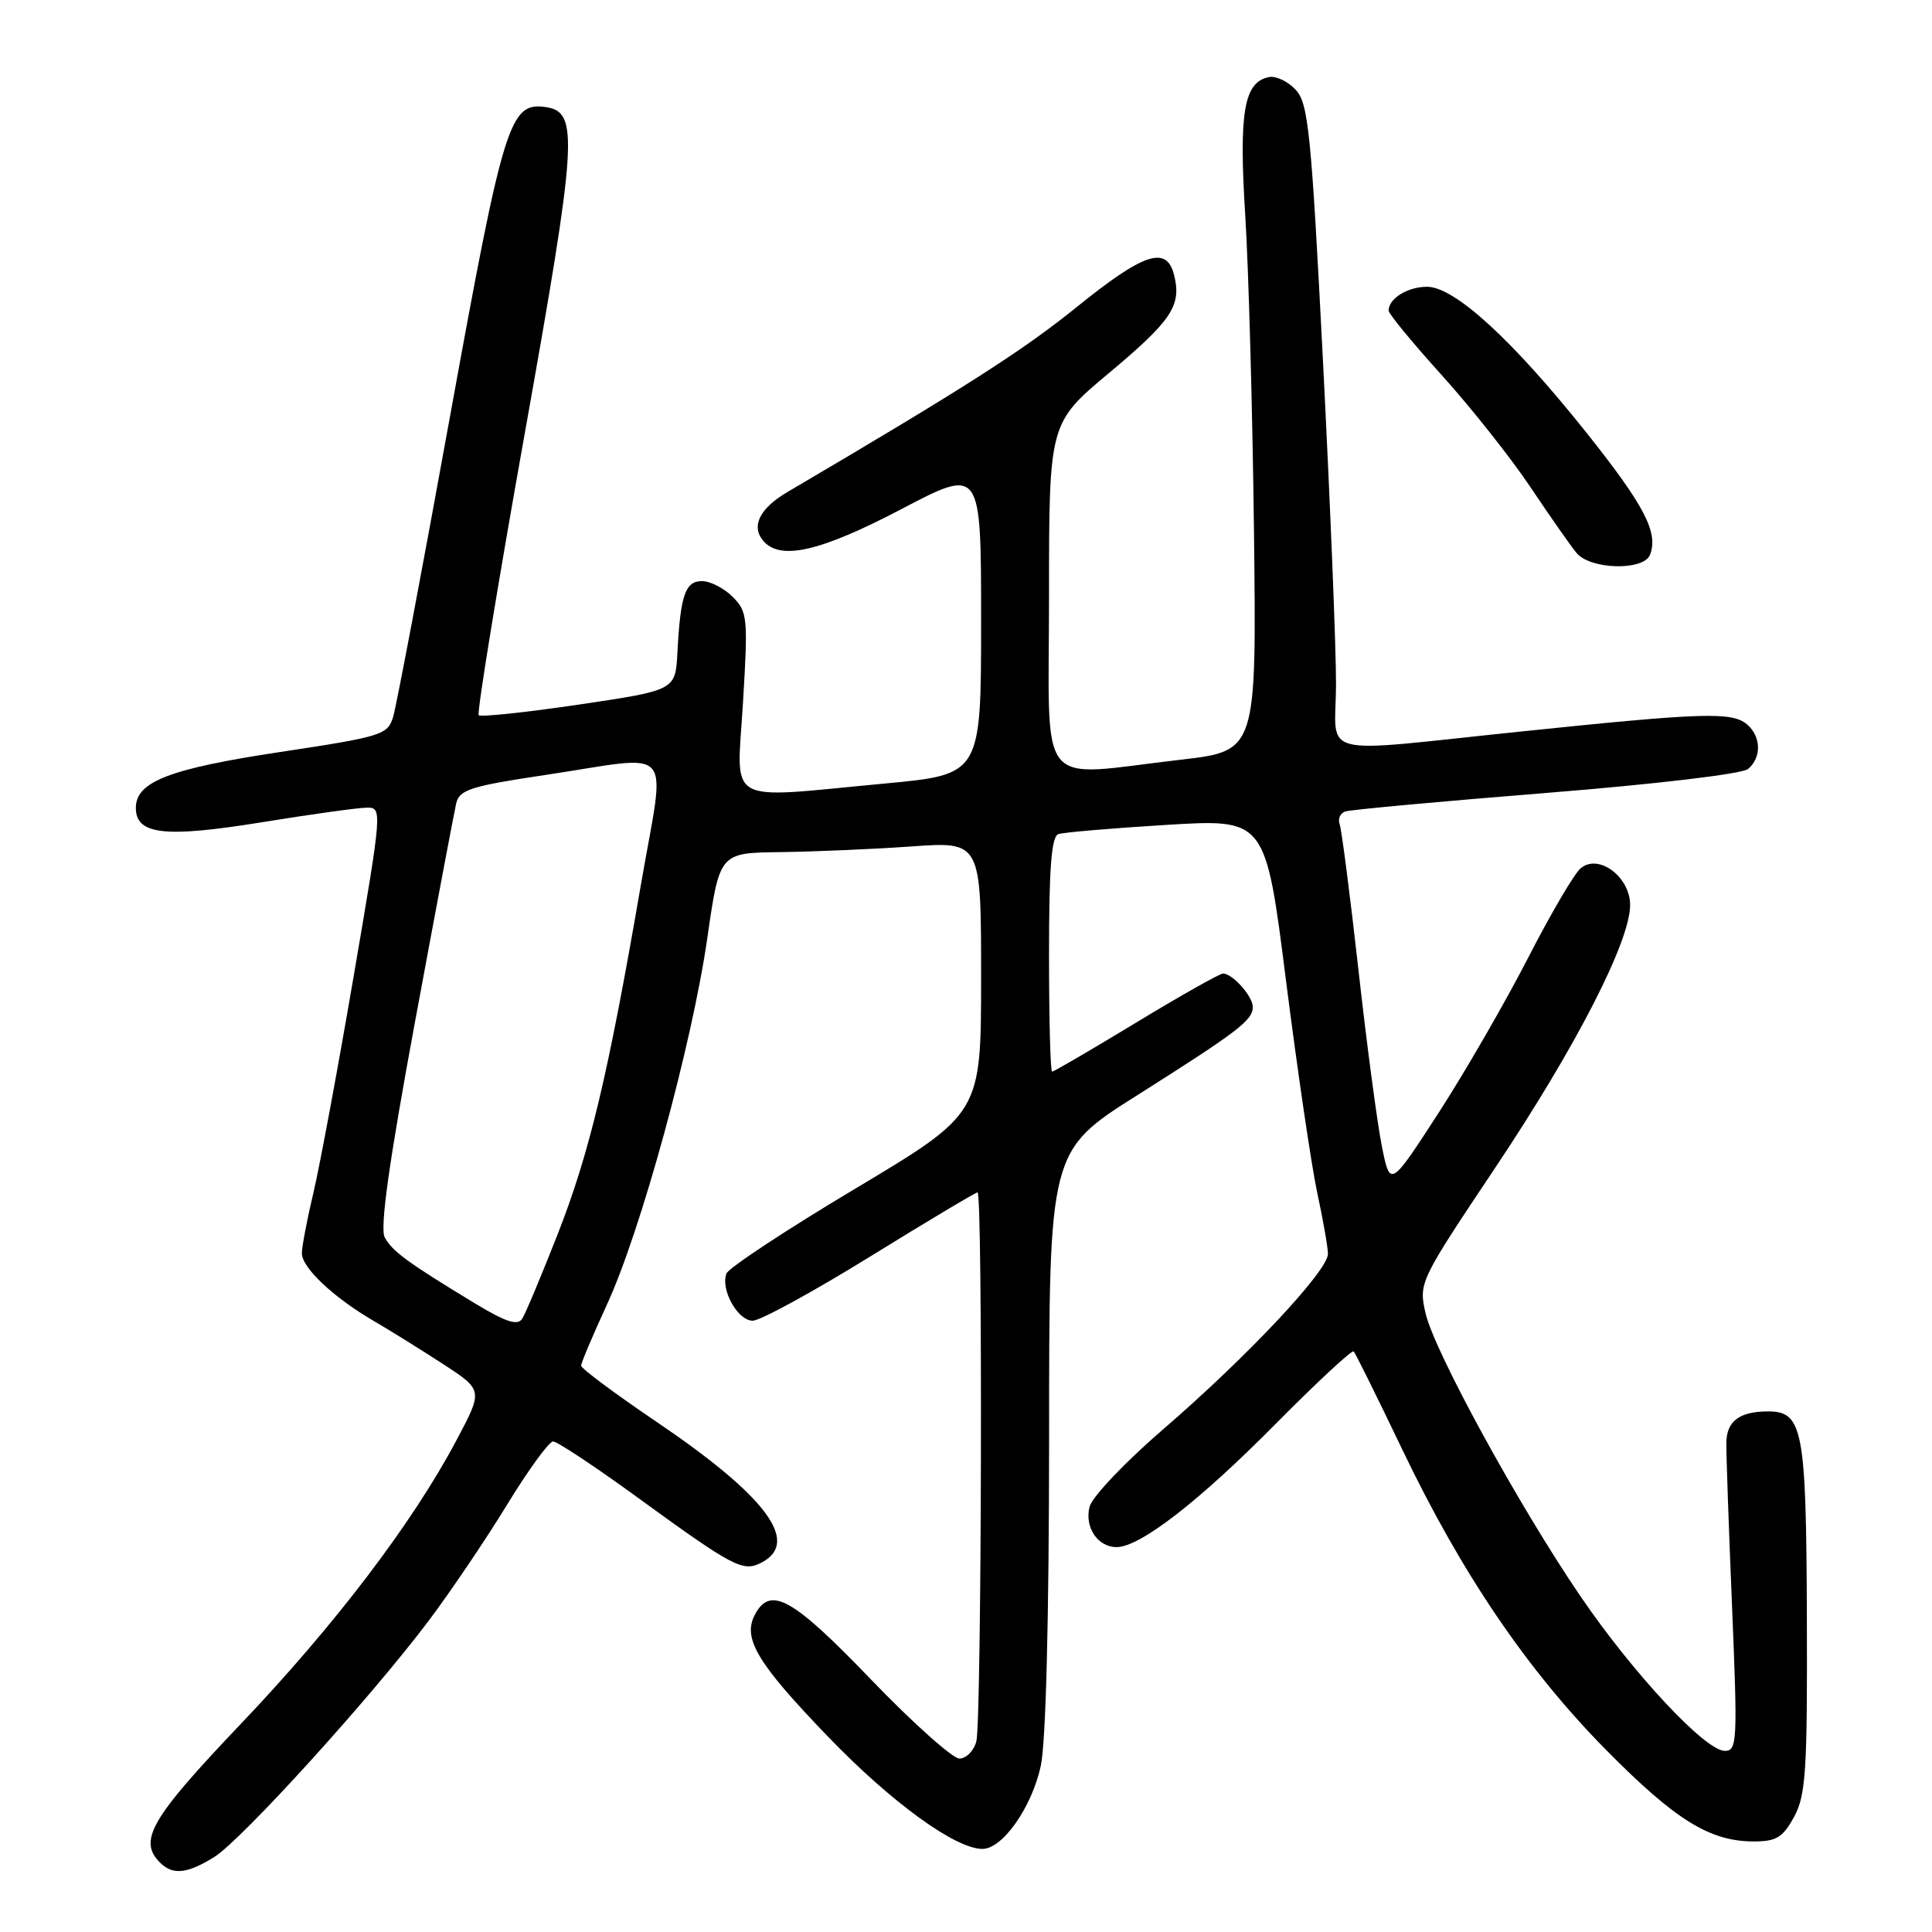 <?xml version="1.0" encoding="UTF-8" standalone="no"?>
<!DOCTYPE svg PUBLIC "-//W3C//DTD SVG 1.1//EN" "http://www.w3.org/Graphics/SVG/1.1/DTD/svg11.dtd" >
<svg xmlns="http://www.w3.org/2000/svg" xmlns:xlink="http://www.w3.org/1999/xlink" version="1.1" viewBox="0 0 256 256">
 <g >
 <path fill="currentColor"
d=" M 28.38 246.07 C 31.99 243.83 49.06 225.03 56.75 214.83 C 59.64 210.99 64.33 204.06 67.16 199.43 C 69.99 194.79 72.75 191.00 73.29 191.00 C 73.82 191.00 78.75 194.26 84.24 198.25 C 97.33 207.77 98.46 208.36 100.98 207.01 C 106.06 204.29 101.47 198.19 86.92 188.35 C 81.47 184.66 77.00 181.33 77.00 180.96 C 77.00 180.59 78.54 176.96 80.41 172.89 C 84.92 163.14 91.71 138.32 93.73 124.25 C 95.35 113.00 95.35 113.00 103.42 112.91 C 107.87 112.85 115.66 112.52 120.75 112.16 C 130.00 111.50 130.00 111.50 130.00 129.52 C 130.00 147.53 130.00 147.53 113.40 157.46 C 104.26 162.91 96.55 168.00 96.26 168.75 C 95.45 170.88 97.75 175.00 99.74 175.00 C 100.73 175.00 107.72 171.18 115.30 166.50 C 122.87 161.82 129.27 158.00 129.53 158.00 C 130.23 158.00 130.07 228.13 129.37 230.75 C 129.04 231.99 128.03 233.01 127.13 233.02 C 126.24 233.02 120.95 228.30 115.39 222.52 C 105.01 211.72 102.09 210.09 100.04 213.93 C 98.35 217.08 100.31 220.35 109.73 230.13 C 118.08 238.80 126.56 244.97 130.16 244.99 C 132.84 245.01 136.73 239.47 137.91 233.98 C 138.59 230.82 139.00 214.46 139.01 190.70 C 139.01 152.50 139.01 152.50 150.76 145.08 C 164.13 136.62 166.00 135.19 166.00 133.42 C 166.00 132.01 163.31 129.00 162.06 129.00 C 161.62 129.00 156.43 131.93 150.54 135.50 C 144.64 139.08 139.63 142.00 139.41 142.00 C 139.18 142.00 139.00 135.01 139.00 126.47 C 139.00 114.93 139.32 110.83 140.25 110.52 C 140.94 110.29 147.39 109.74 154.59 109.30 C 167.69 108.50 167.69 108.50 170.41 130.00 C 171.91 141.82 173.77 154.43 174.53 158.00 C 175.30 161.57 175.95 165.23 175.96 166.13 C 176.01 168.34 165.25 179.80 154.11 189.40 C 149.08 193.74 144.70 198.35 144.37 199.66 C 143.69 202.37 145.45 205.00 147.95 205.00 C 151.05 205.00 158.88 198.94 168.99 188.71 C 174.48 183.17 179.15 178.83 179.37 179.07 C 179.60 179.30 182.49 185.14 185.79 192.03 C 193.70 208.55 202.38 221.32 212.91 231.97 C 222.02 241.18 226.58 244.00 232.38 244.00 C 235.38 244.00 236.23 243.48 237.72 240.75 C 239.28 237.89 239.49 234.73 239.42 214.50 C 239.34 189.32 238.90 186.99 234.21 187.02 C 230.50 187.04 228.81 188.30 228.75 191.12 C 228.72 192.43 229.06 202.16 229.50 212.75 C 230.25 230.75 230.19 232.00 228.55 232.00 C 225.96 232.00 216.38 221.73 209.39 211.47 C 201.20 199.44 190.00 178.97 188.88 173.96 C 187.98 169.97 188.10 169.73 198.14 154.71 C 208.83 138.71 216.00 124.75 216.00 119.92 C 216.00 116.19 211.83 113.07 209.46 115.04 C 208.61 115.73 205.48 121.08 202.49 126.90 C 199.50 132.73 194.17 141.97 190.64 147.43 C 184.21 157.35 184.21 157.35 183.11 151.93 C 182.51 148.94 181.10 138.40 180.00 128.50 C 178.89 118.60 177.77 109.92 177.51 109.21 C 177.25 108.50 177.59 107.74 178.27 107.52 C 178.95 107.29 190.92 106.19 204.87 105.07 C 219.37 103.91 230.84 102.55 231.62 101.90 C 233.45 100.38 233.37 97.55 231.46 95.96 C 229.46 94.30 225.59 94.43 201.53 96.93 C 173.97 99.79 176.99 100.55 177.03 90.75 C 177.05 86.21 176.28 67.07 175.32 48.21 C 173.75 17.49 173.37 13.71 171.69 11.90 C 170.66 10.79 169.07 10.03 168.17 10.21 C 164.83 10.85 164.14 14.83 165.00 28.50 C 165.45 35.65 165.97 54.55 166.16 70.50 C 166.50 99.50 166.50 99.50 156.50 100.66 C 137.04 102.90 139.00 105.32 139.00 79.04 C 139.00 56.07 139.00 56.07 146.98 49.40 C 155.29 42.44 156.59 40.48 155.57 36.43 C 154.58 32.49 151.57 33.49 142.59 40.75 C 135.53 46.46 127.65 51.49 104.35 65.19 C 100.68 67.35 99.50 69.69 101.11 71.63 C 103.34 74.32 108.65 73.12 119.44 67.46 C 130.00 61.92 130.00 61.92 130.00 82.28 C 130.00 102.63 130.00 102.63 117.25 103.82 C 95.70 105.83 97.63 106.93 98.45 93.08 C 99.13 81.84 99.05 81.05 97.08 79.08 C 95.94 77.94 94.11 77.00 93.02 77.00 C 90.80 77.00 90.16 78.85 89.76 86.48 C 89.50 91.46 89.50 91.46 76.71 93.36 C 69.67 94.40 63.70 95.03 63.43 94.77 C 63.17 94.50 65.91 77.68 69.54 57.39 C 76.50 18.40 76.73 14.83 72.31 14.19 C 67.53 13.50 66.74 16.04 59.62 55.23 C 55.90 75.73 52.51 93.62 52.09 95.00 C 51.37 97.37 50.59 97.61 37.16 99.64 C 22.44 101.86 18.00 103.58 18.00 107.05 C 18.00 110.60 21.82 111.04 34.65 108.96 C 41.17 107.90 47.44 107.03 48.59 107.02 C 50.67 107.00 50.65 107.22 46.88 129.25 C 44.79 141.49 42.38 154.43 41.54 158.00 C 40.69 161.57 40.00 165.20 40.00 166.06 C 40.00 167.98 44.16 171.90 49.50 175.02 C 51.70 176.30 55.86 178.89 58.75 180.77 C 64.01 184.20 64.01 184.20 60.48 190.85 C 54.67 201.80 44.38 215.34 31.83 228.51 C 19.99 240.95 18.28 243.88 21.20 246.80 C 22.89 248.49 24.78 248.30 28.38 246.07 Z  M 218.64 73.50 C 219.77 70.56 217.88 66.96 210.18 57.29 C 200.36 44.98 192.73 38.00 189.09 38.00 C 186.51 38.00 184.00 39.56 184.00 41.16 C 184.00 41.58 187.17 45.43 191.04 49.71 C 194.91 54.00 200.18 60.65 202.76 64.50 C 205.34 68.35 208.09 72.29 208.88 73.25 C 210.71 75.49 217.81 75.67 218.64 73.50 Z  M 62.94 172.71 C 54.00 167.29 51.97 165.80 50.98 163.96 C 50.32 162.73 51.55 153.98 55.00 135.35 C 57.73 120.58 60.19 107.57 60.45 106.44 C 60.88 104.64 62.39 104.16 72.24 102.69 C 89.79 100.06 88.20 98.25 84.92 117.25 C 80.57 142.50 78.14 152.68 73.91 163.50 C 71.75 169.00 69.63 174.06 69.19 174.75 C 68.58 175.69 67.01 175.17 62.94 172.71 Z "/>
</g>
</svg>
